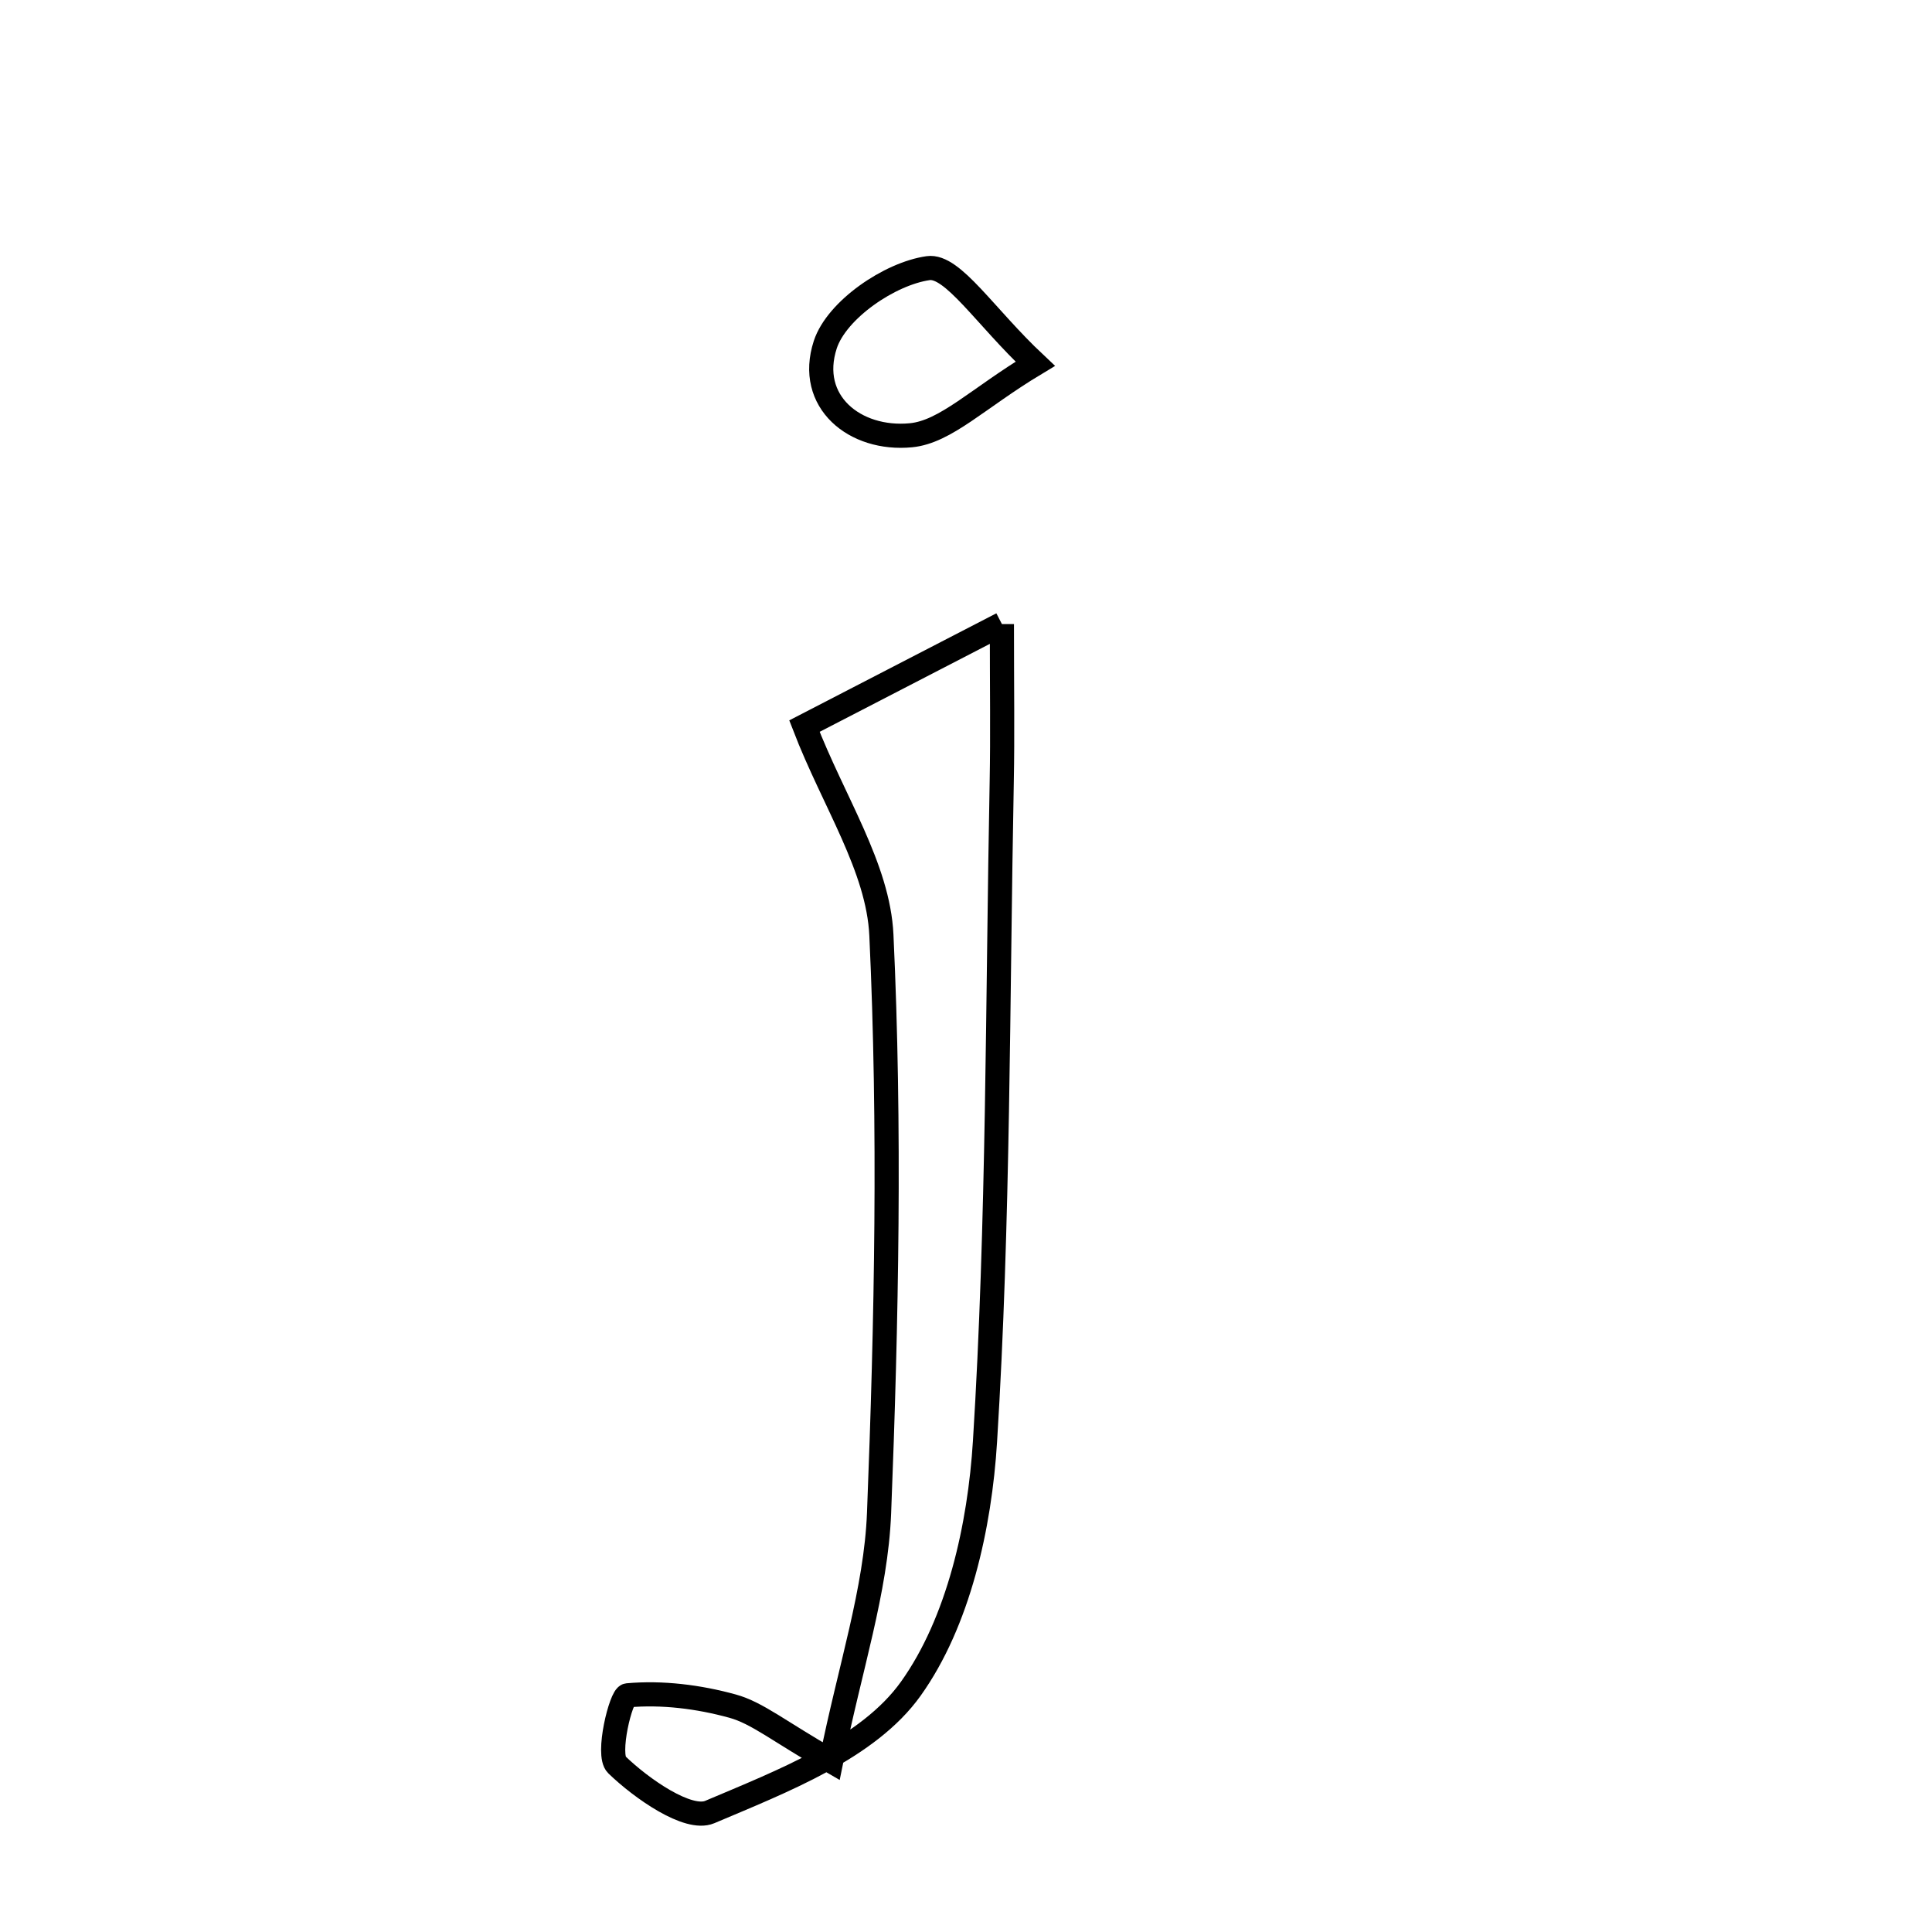 <svg xmlns="http://www.w3.org/2000/svg" viewBox="0.0 0.0 24.0 24.0" height="200px" width="200px"><path fill="none" stroke="black" stroke-width=".3" stroke-opacity="1.0"  filling="0" d="M11.53 3.331 C11.834 3.288 12.235 3.932 12.86 4.519 C12.144 4.95 11.748 5.365 11.316 5.407 C10.62 5.474 10.021 4.989 10.252 4.281 C10.394 3.849 11.051 3.399 11.53 3.331"></path>
<path fill="none" stroke="black" stroke-width=".3" stroke-opacity="1.0"  filling="0" d="M12.446 7.752 C12.446 8.569 12.455 9.136 12.444 9.703 C12.391 12.439 12.406 15.178 12.236 17.906 C12.171 18.959 11.907 20.148 11.315 20.977 C10.788 21.717 9.719 22.127 8.816 22.51 C8.548 22.623 7.97 22.22 7.662 21.922 C7.533 21.797 7.714 21.067 7.795 21.06 C8.224 21.021 8.679 21.078 9.1 21.194 C9.408 21.279 9.677 21.507 10.325 21.878 C10.559 20.715 10.882 19.761 10.92 18.796 C11.014 16.404 11.061 14.005 10.949 11.617 C10.91 10.776 10.355 9.959 9.993 9.02 C10.602 8.705 11.37 8.308 12.446 7.752"></path></svg>